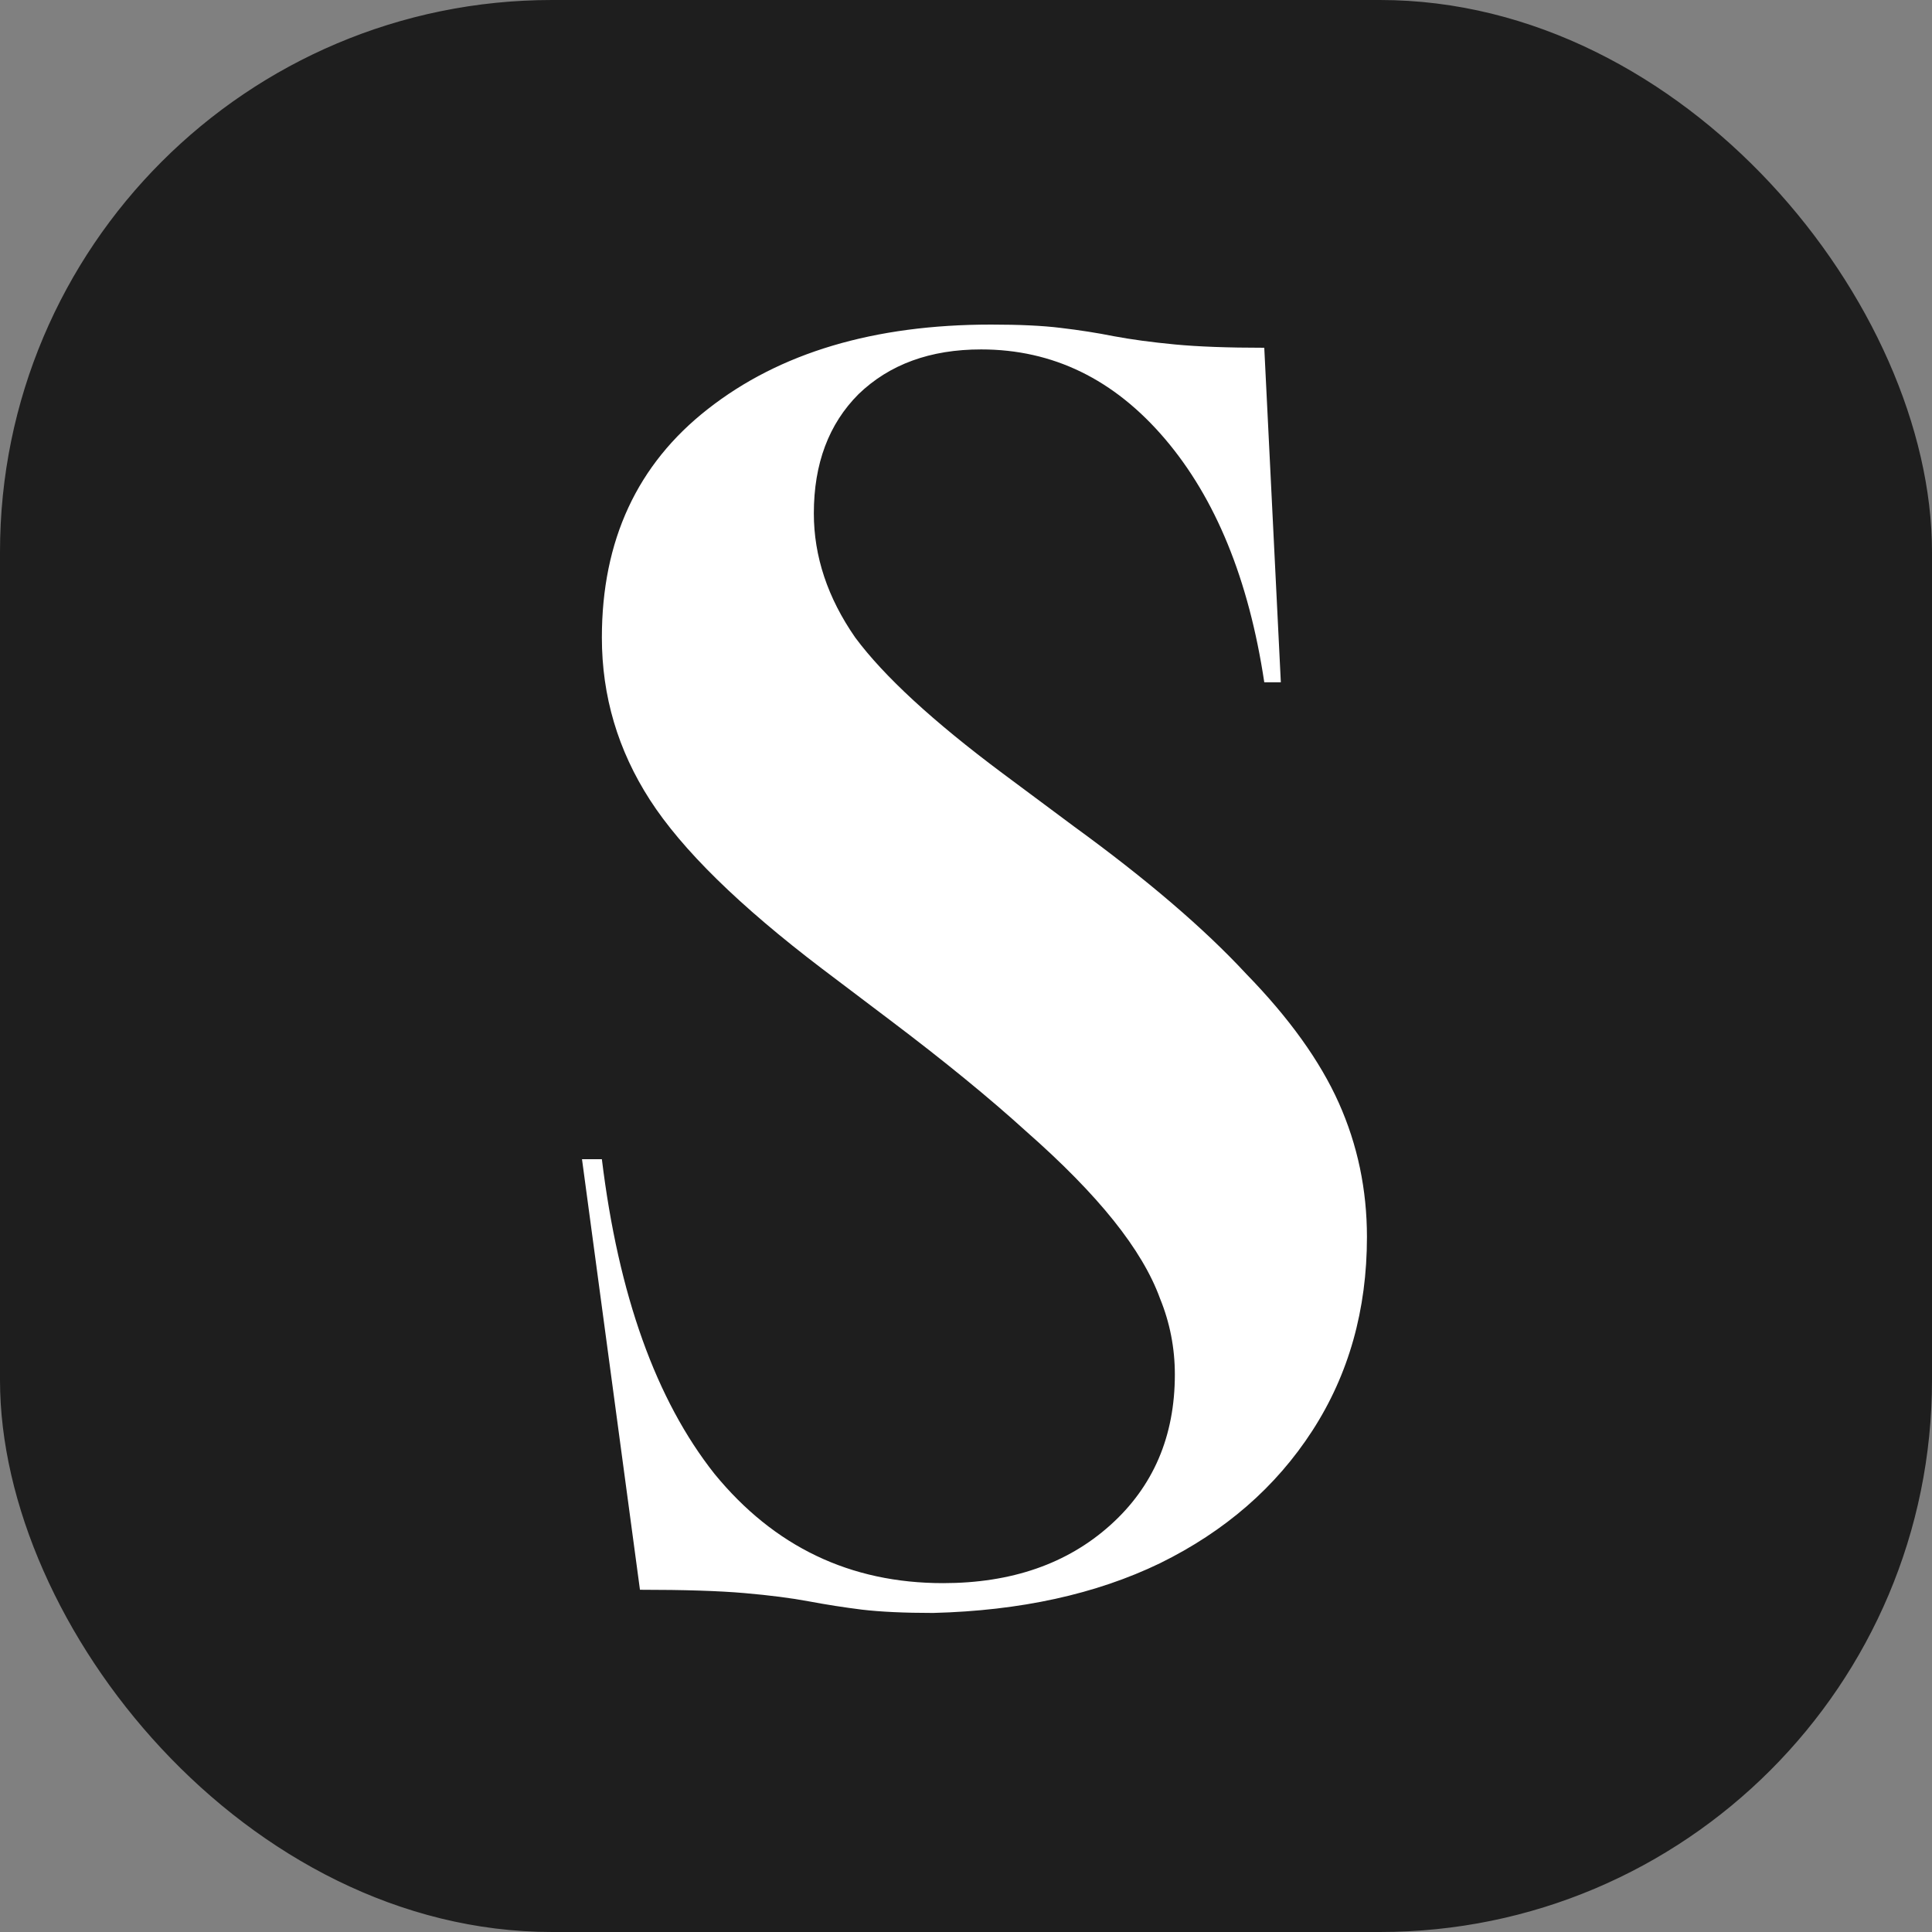 <svg width="350" height="350" viewBox="0 0 350 350" fill="none" xmlns="http://www.w3.org/2000/svg">
<rect x="0" y="0" width="350" height="350" fill="#808080" stroke="none"/>
<rect x="0.5" y="0.5" width="349" height="349" rx="99.5" fill="#1E1E1E" stroke="#1E1E1E"/>
<path d="M169.035 292.2C163.835 292.2 159.535 292 156.135 291.6C152.935 291.2 149.735 290.7 146.535 290.1C143.335 289.5 139.435 289 134.835 288.6C130.235 288.2 123.935 288 115.935 288L105.435 210H109.035C112.035 234.6 118.835 253.6 129.435 267C140.235 280.2 154.035 286.8 170.835 286.8C183.235 286.8 193.335 283.3 201.135 276.3C208.935 269.3 212.835 260.2 212.835 249C212.835 244.2 211.935 239.6 210.135 235.2C208.535 230.8 205.735 226.1 201.735 221.1C197.735 216.1 192.435 210.7 185.835 204.9C179.235 198.9 171.035 192.2 161.235 184.8L148.935 175.5C133.935 164.1 123.535 153.9 117.735 144.9C111.935 135.9 109.035 126.1 109.035 115.5C109.035 97.9 115.435 84.1 128.235 74.1C141.235 63.9 158.335 58.8 179.535 58.8C184.735 58.8 188.935 59 192.135 59.4C195.535 59.8 198.735 60.3 201.735 60.9C204.935 61.5 208.635 62 212.835 62.4C217.035 62.8 222.435 63 229.035 63L232.035 123.6H229.035C226.235 105 220.235 90.3 211.035 79.5C201.835 68.7 190.735 63.3 177.735 63.3C168.535 63.3 161.135 66 155.535 71.4C150.135 76.8 147.435 84 147.435 93C147.435 100.8 149.935 108.3 154.935 115.5C160.135 122.5 169.035 130.7 181.635 140.1L194.535 149.7C207.735 159.3 218.135 168.2 225.735 176.4C233.535 184.4 239.135 192.2 242.535 199.8C245.935 207.4 247.635 215.5 247.635 224.1C247.635 237.3 244.335 249 237.735 259.2C231.135 269.4 221.935 277.4 210.135 283.2C198.535 288.8 184.835 291.8 169.035 292.2Z" fill="white"/>
</svg>
